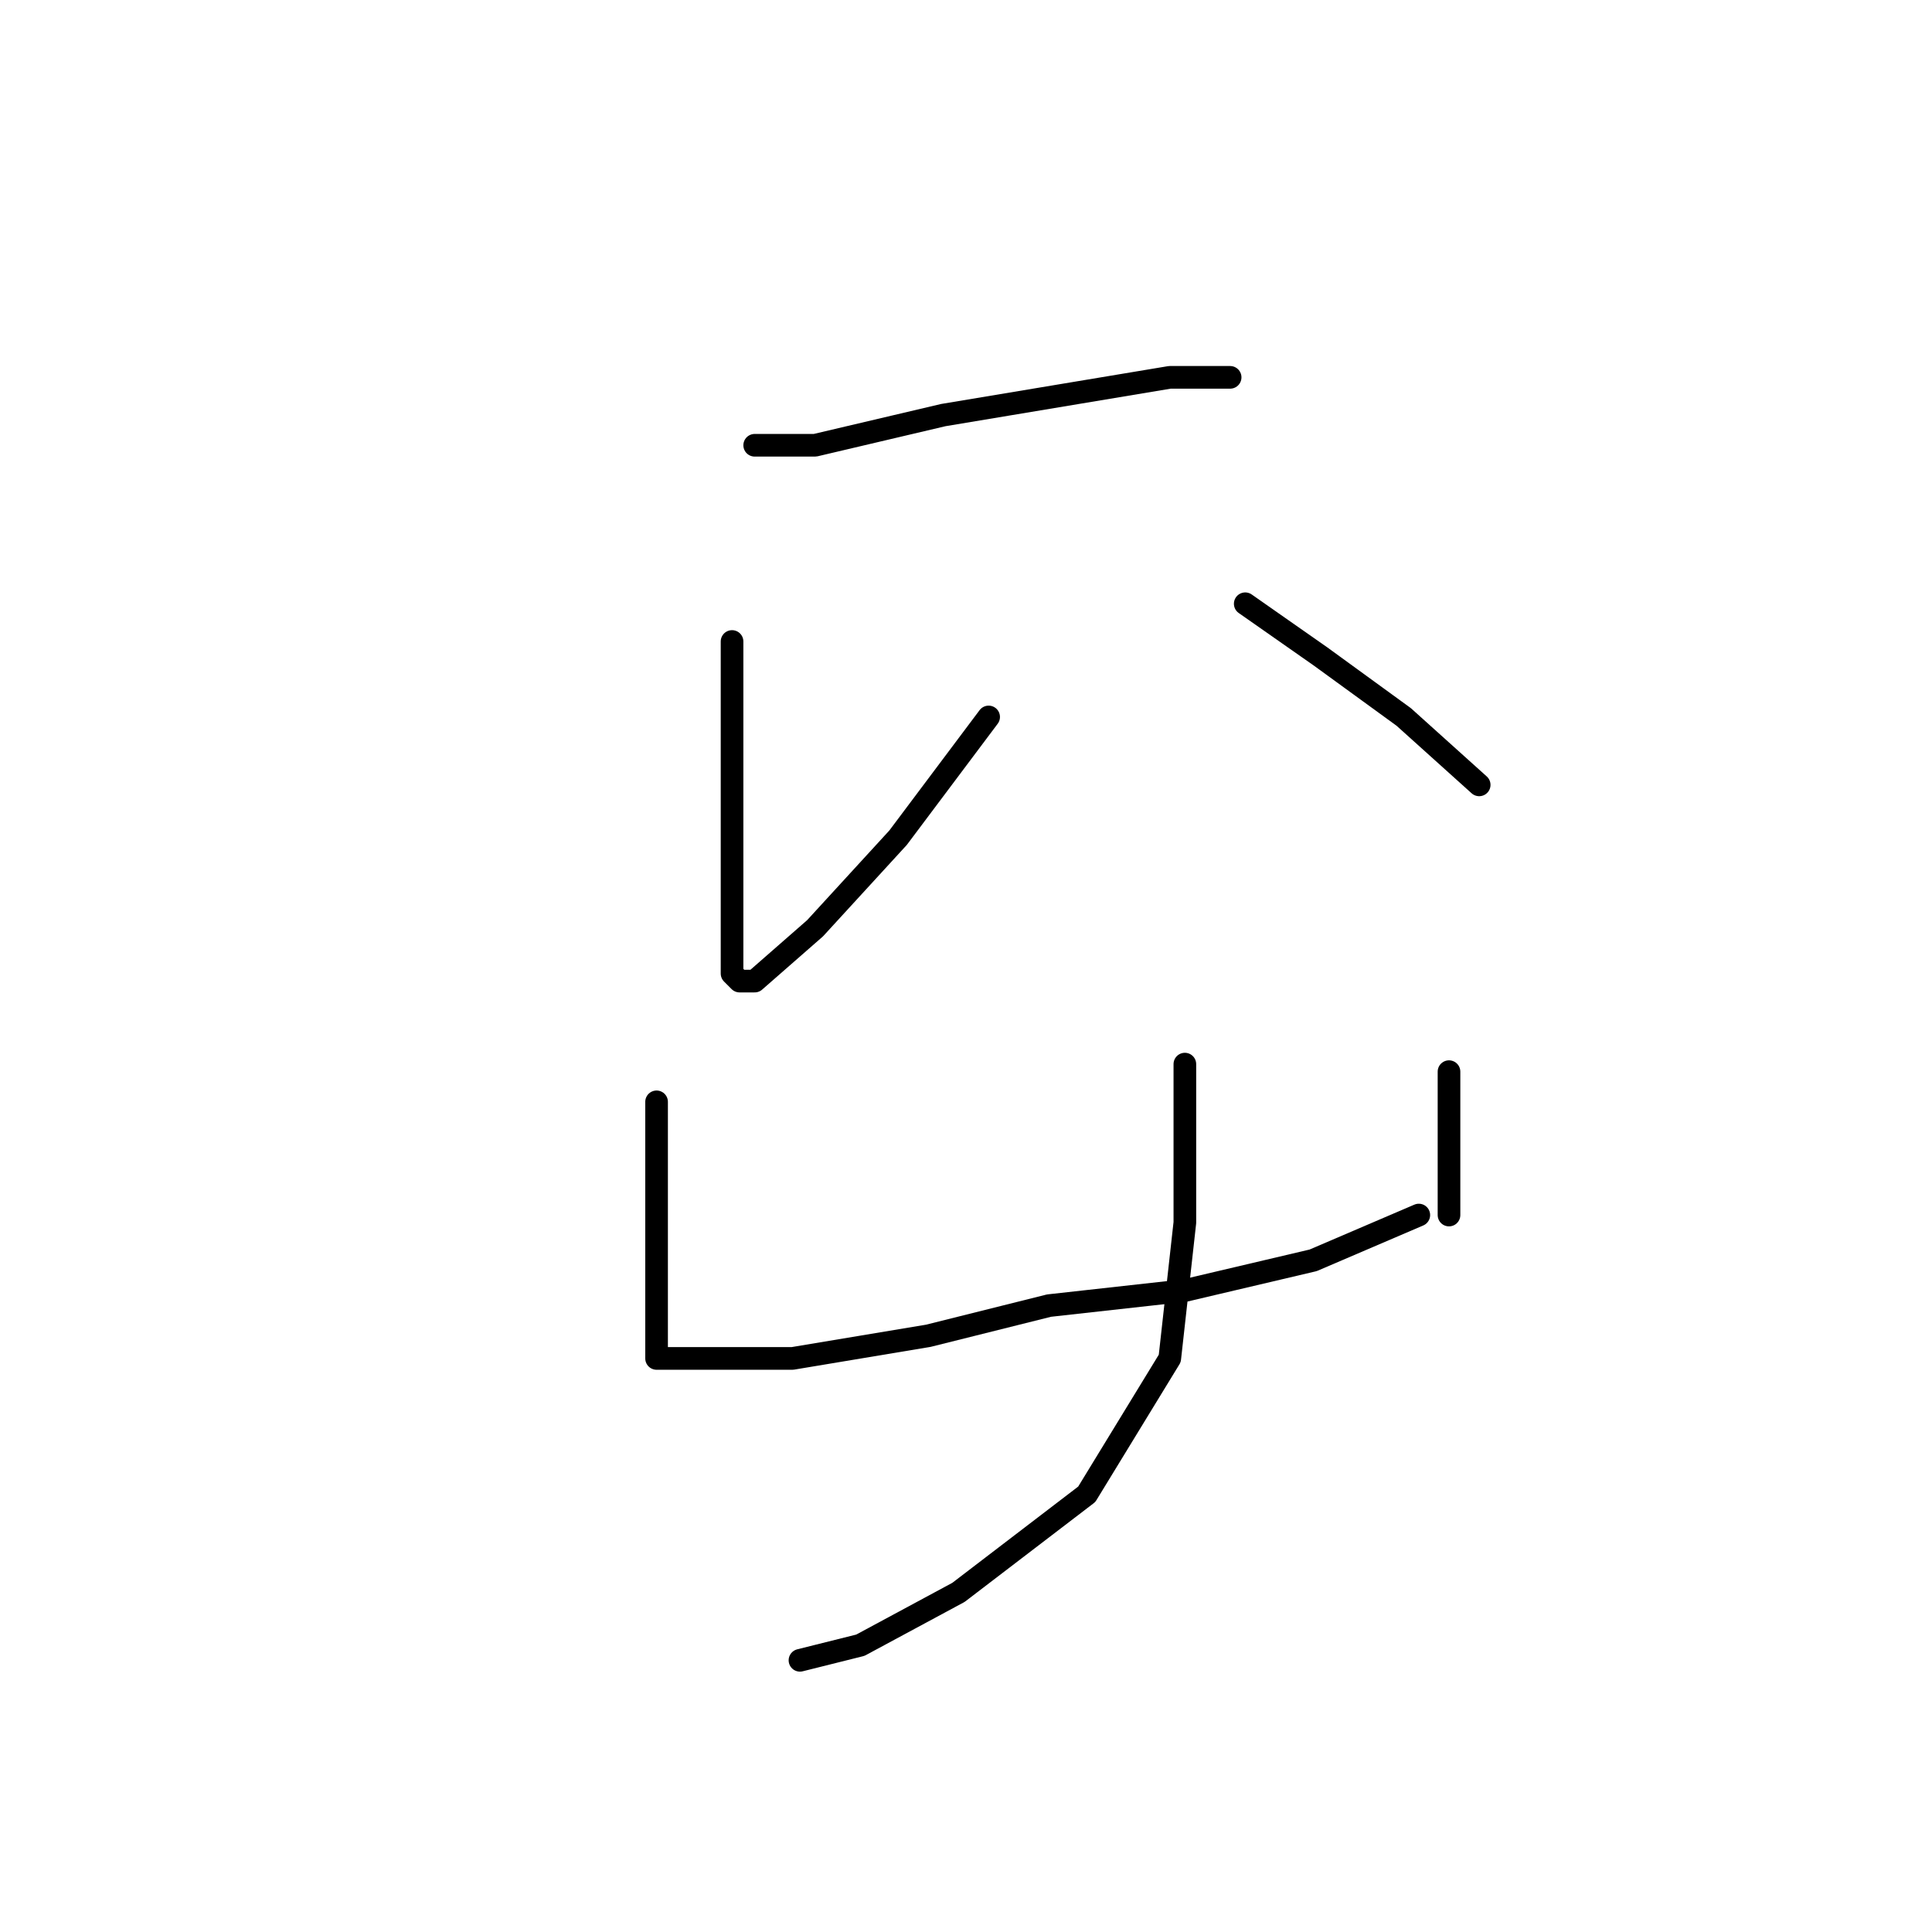 <?xml version="1.0" standalone="no"?>
    <svg width="256" height="256" xmlns="http://www.w3.org/2000/svg" version="1.1">
    <polyline stroke="black" stroke-width="3" stroke-linecap="round" fill="transparent" stroke-linejoin="round" points="100 59 108 59 125 55 143 52 155 50 163 50 163 50 " />
        <polyline stroke="black" stroke-width="3" stroke-linecap="round" fill="transparent" stroke-linejoin="round" points="97 85 97 91 97 105 97 117 97 126 97 129 98 130 100 130 108 123 119 111 131 95 131 95 " />
        <polyline stroke="black" stroke-width="3" stroke-linecap="round" fill="transparent" stroke-linejoin="round" points="165 80 175 87 186 95 196 104 196 104 " />
        <polyline stroke="black" stroke-width="3" stroke-linecap="round" fill="transparent" stroke-linejoin="round" points="87 146 87 157 87 172 87 175 87 178 87 180 88 180 93 180 105 180 123 177 139 173 157 171 174 167 188 161 188 161 " />
        <polyline stroke="black" stroke-width="3" stroke-linecap="round" fill="transparent" stroke-linejoin="round" points="192 142 192 145 192 152 192 158 192 161 192 161 " />
        <polyline stroke="black" stroke-width="3" stroke-linecap="round" fill="transparent" stroke-linejoin="round" points="157 141 157 162 155 180 144 198 127 211 114 218 106 220 106 220 " />
        </svg>